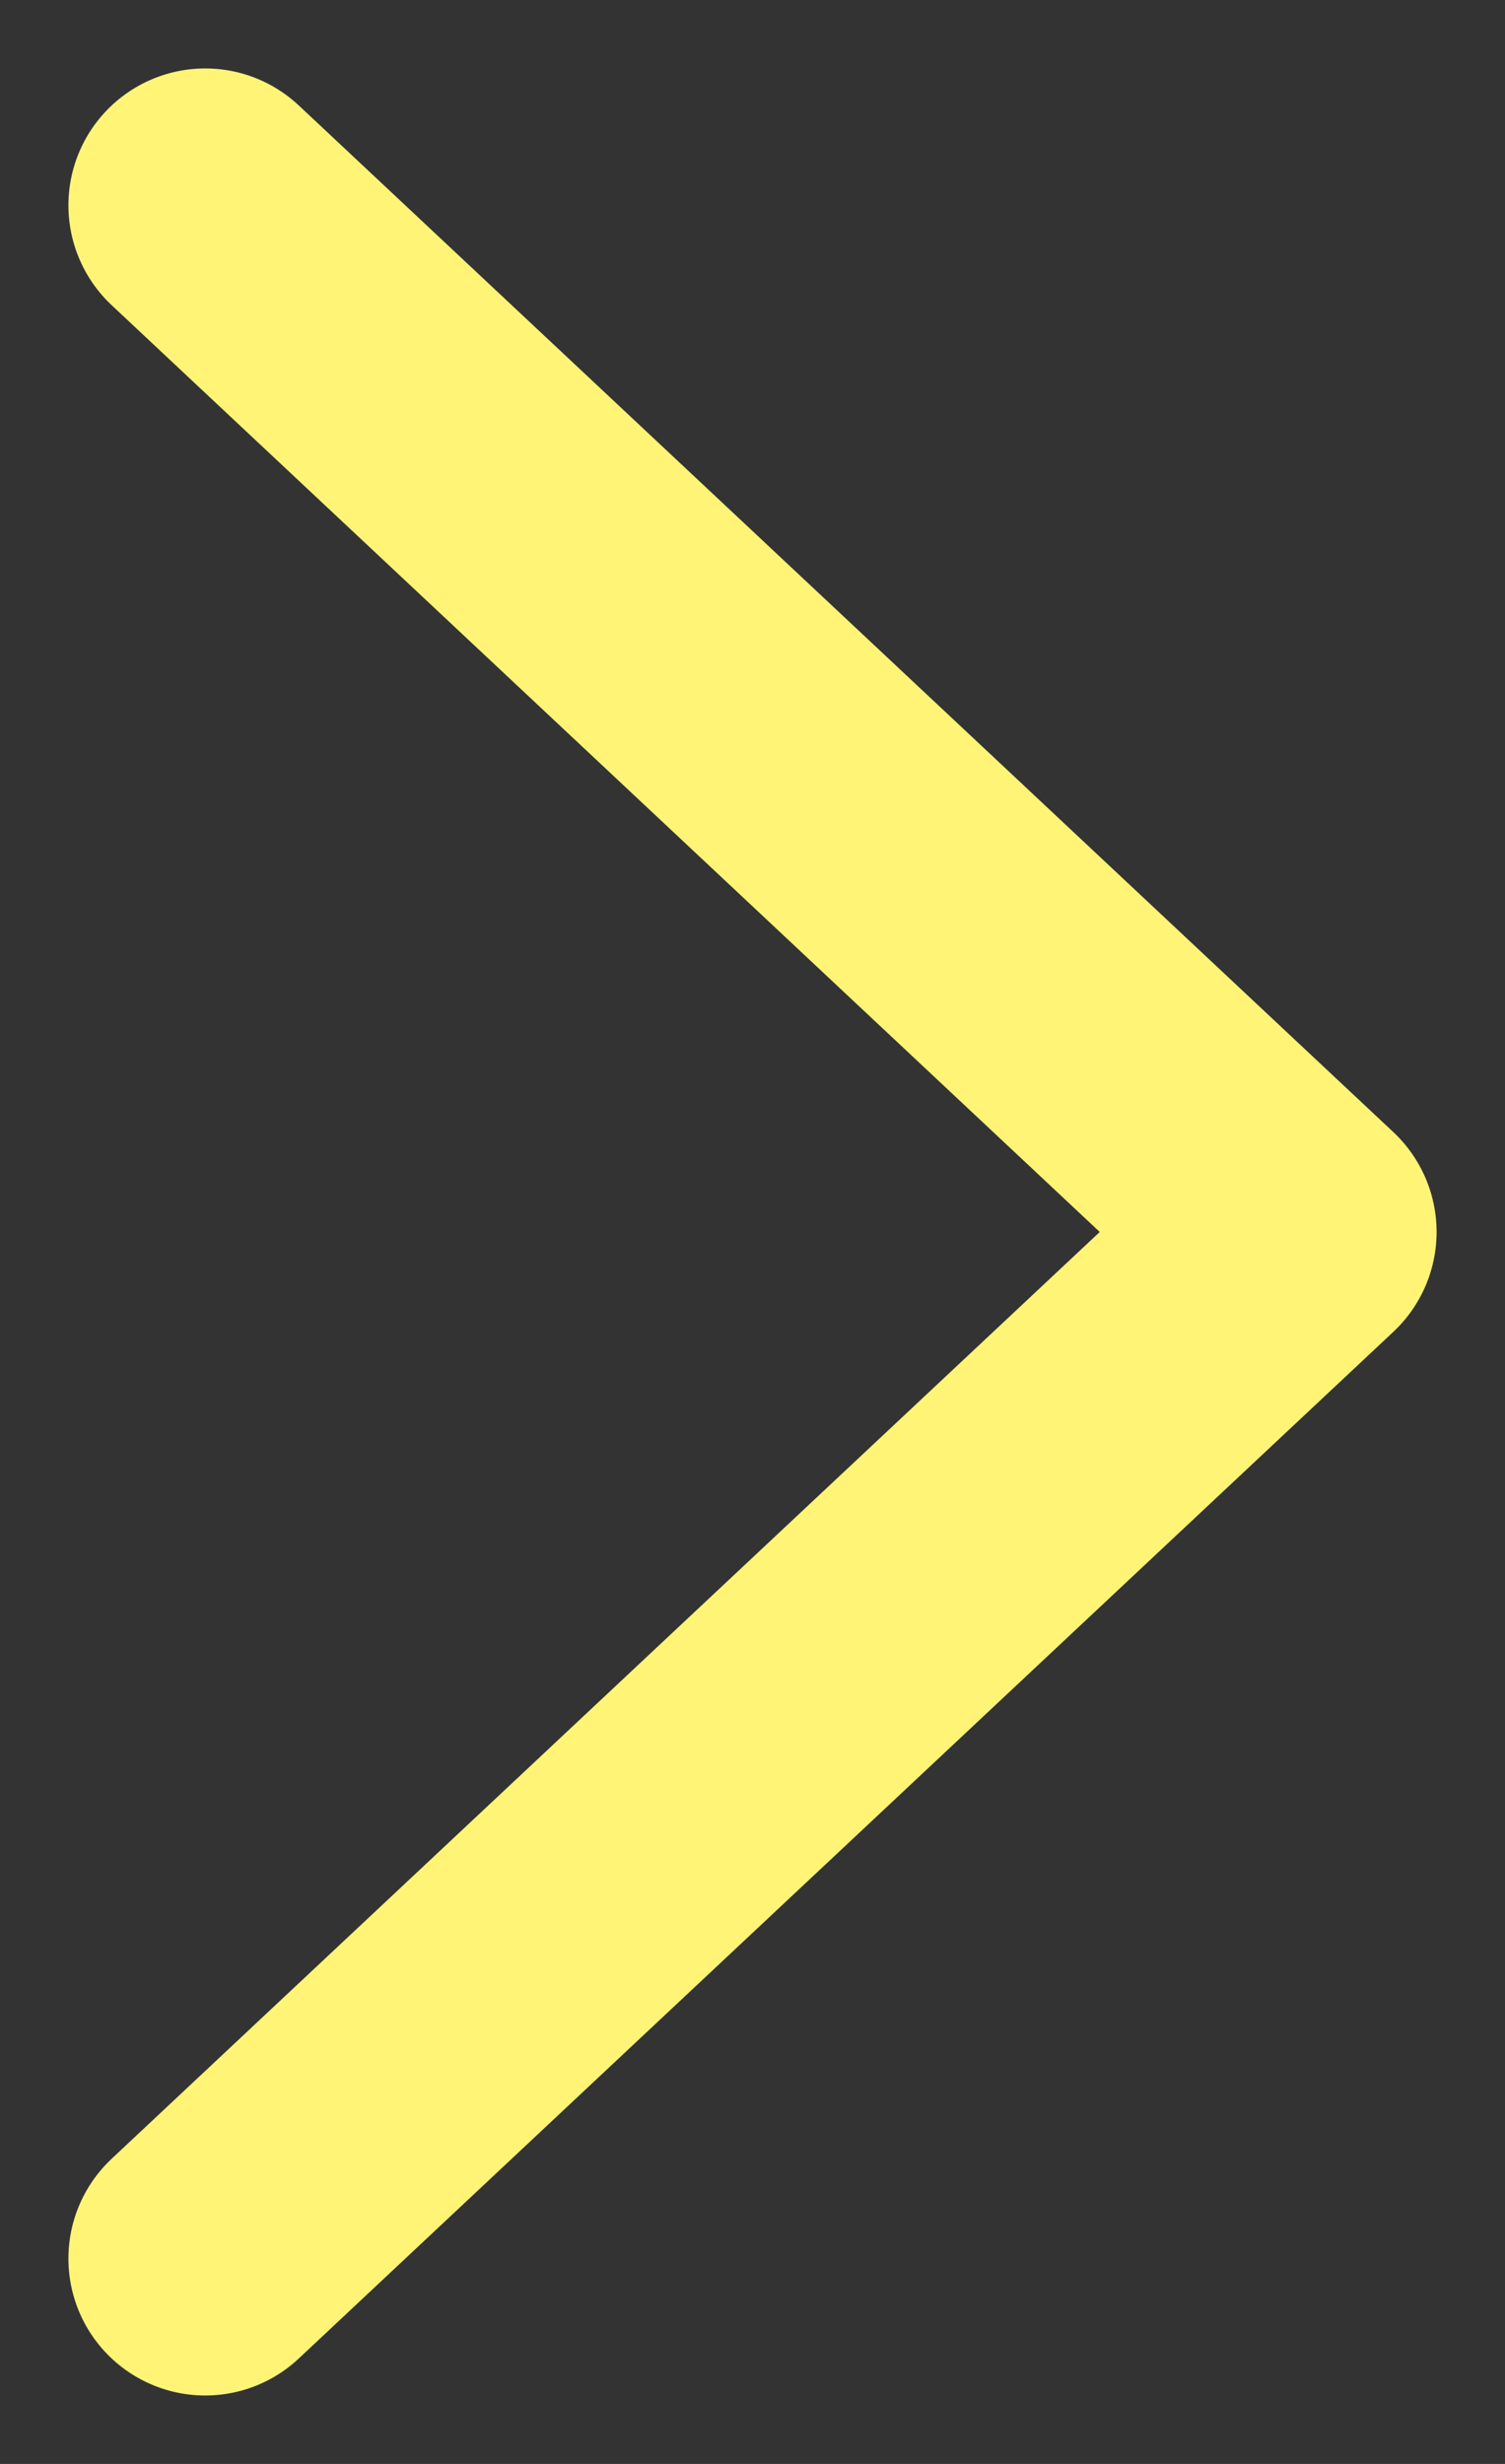 <?xml version="1.0" encoding="UTF-8"?>
<svg width="11px" height="18px" viewBox="0 0 11 18" version="1.1" xmlns="http://www.w3.org/2000/svg" xmlns:xlink="http://www.w3.org/1999/xlink">
    <rect x="0" y="0" width="11" height="18" fill="#333333" stroke="none"/>
    <!-- Generator: Sketch 53 (72520) - https://sketchapp.com -->
    <title>Path 2</title>
    <desc>Created with Sketch.</desc>
    <g id="Welcome" stroke="none" stroke-width="1" fill="none" fill-rule="evenodd" stroke-linecap="round" stroke-linejoin="round">
        <g id="TEMPORARY-TATTOOS" transform="translate(-804, -7504)" stroke="#FFF476" stroke-width="2">
            <polyline id="Path-2" transform="translate(809.5, 7513) rotate(90) translate(-809.5, -7513) " points="802 7517 809.5 7509 817 7517"></polyline>
        </g>
    </g>
</svg>